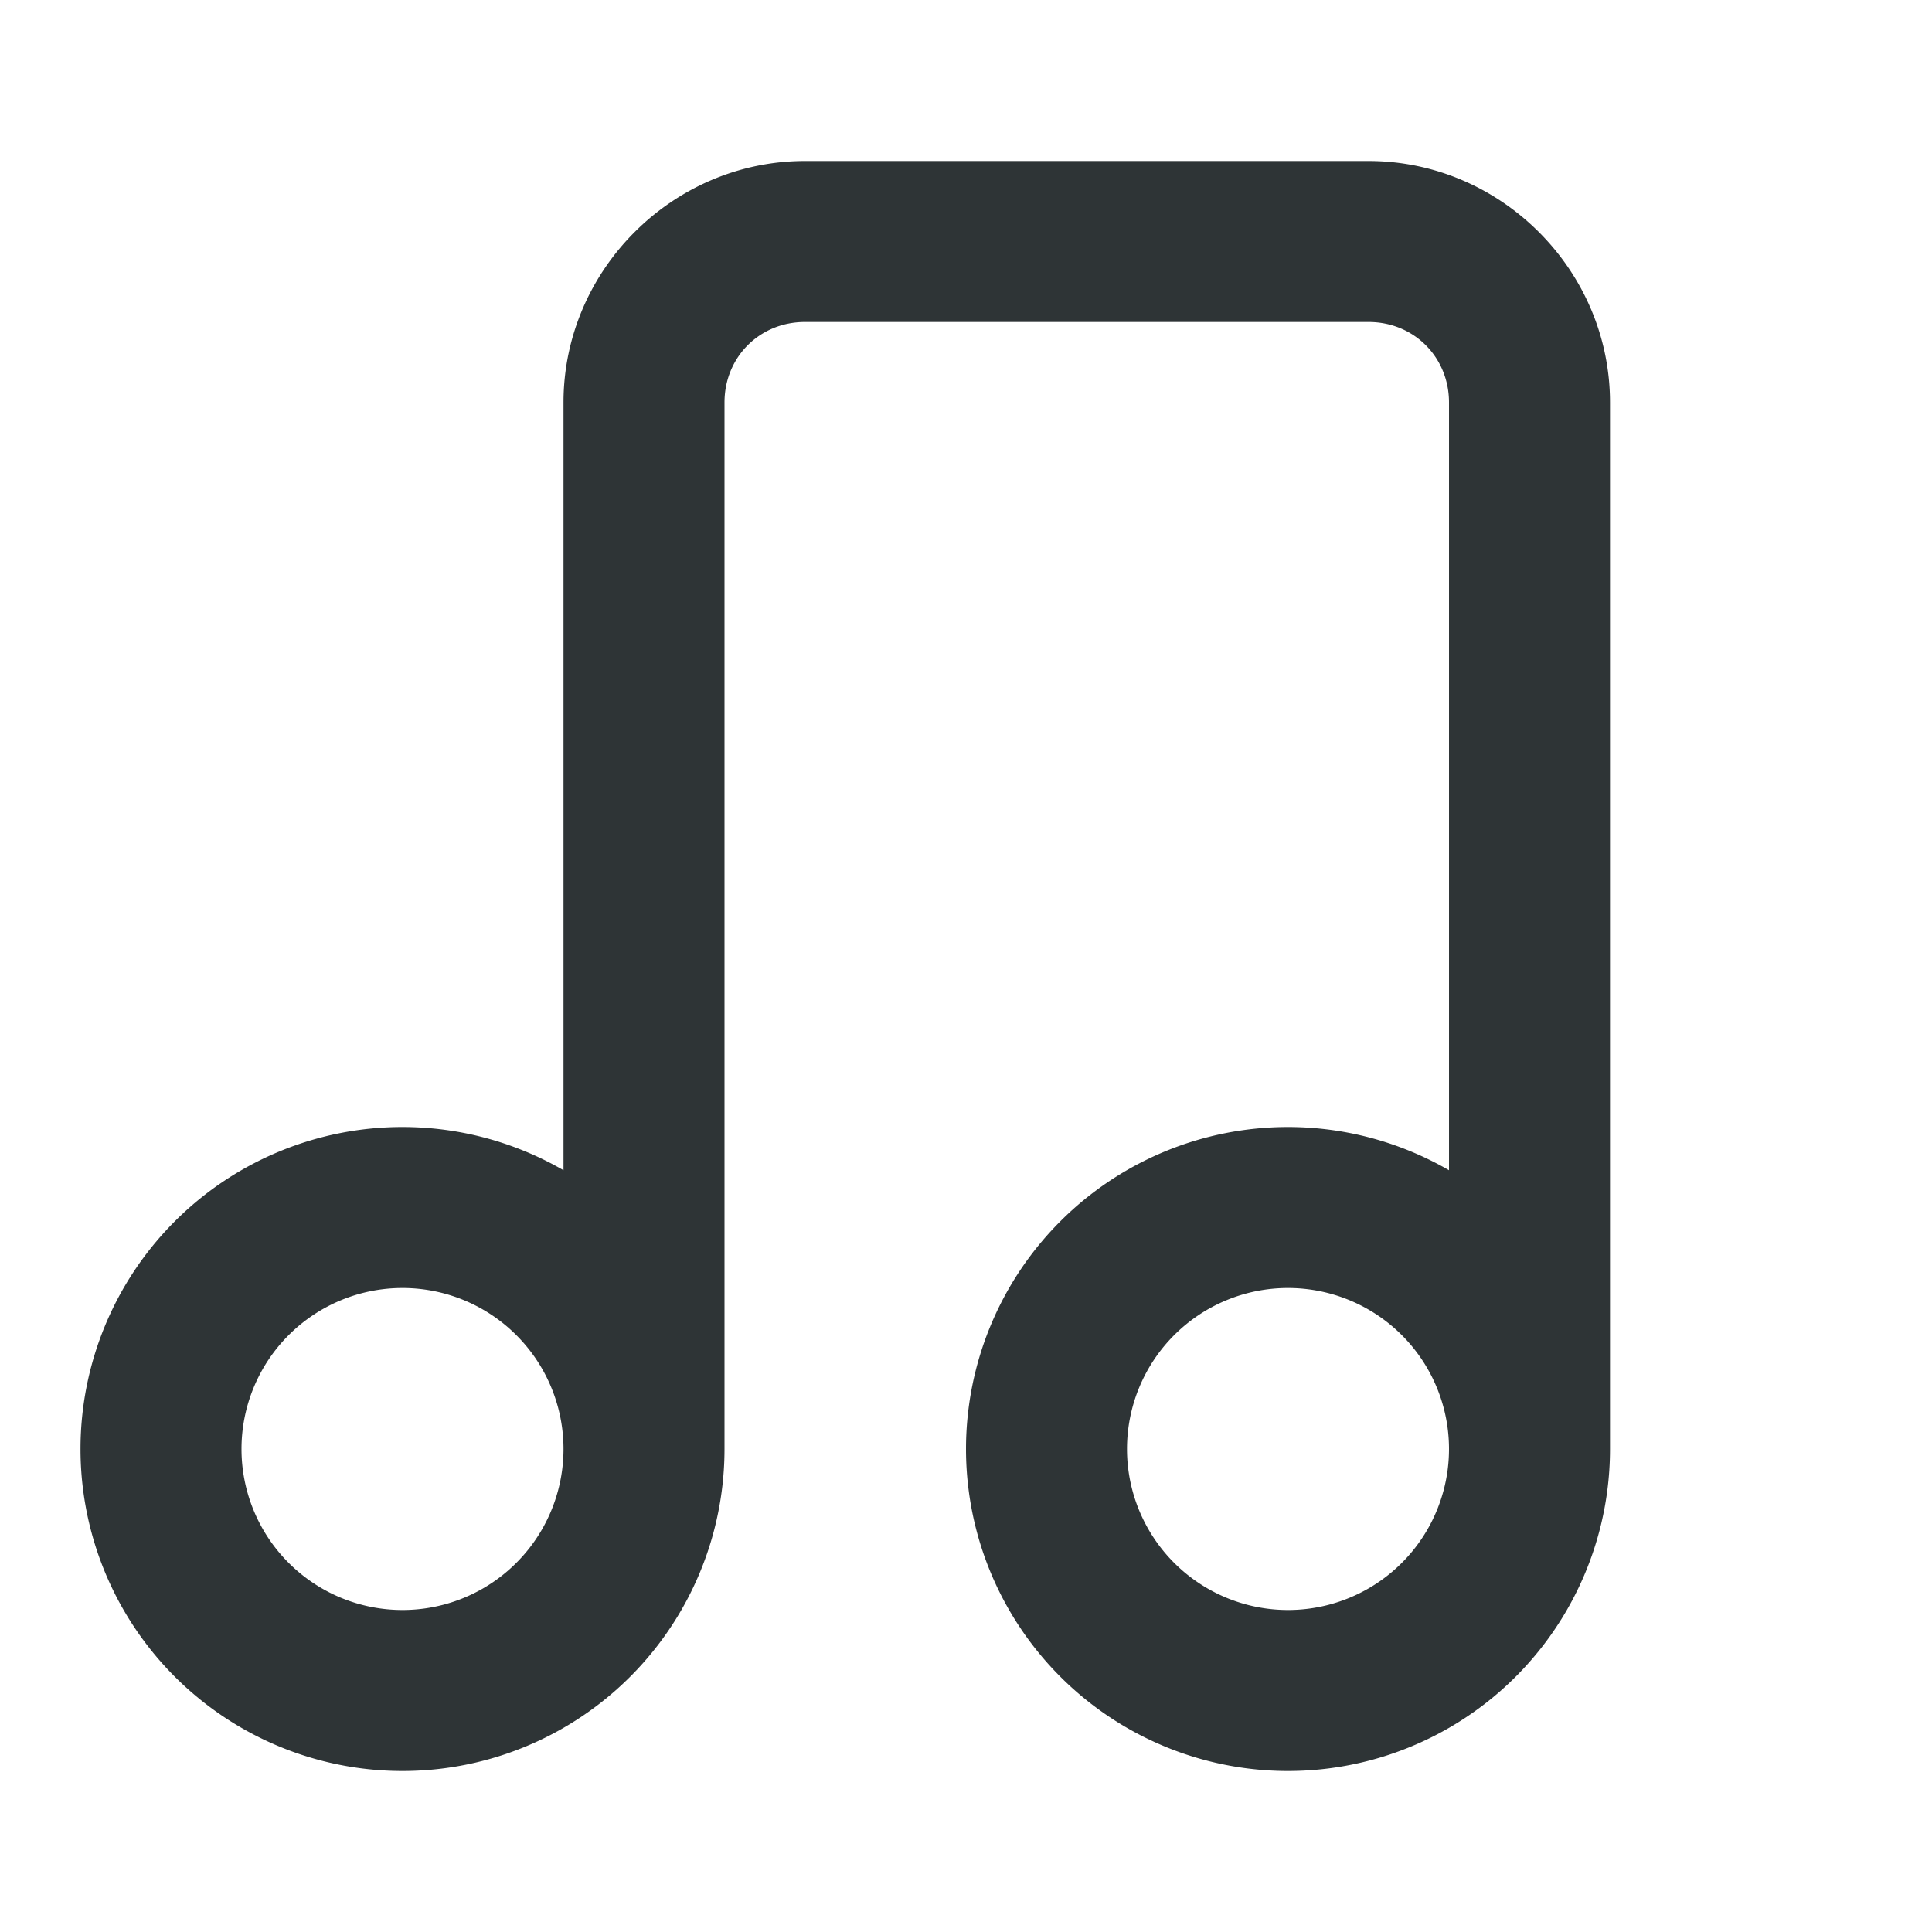<svg viewBox="0 0 24 24" xmlns="http://www.w3.org/2000/svg"><path d="m10 2c-1.645 0-3 1.355-3 3v9.537a4 4 0 0 0 -2-.537 4 4 0 0 0 -4 4 4 4 0 0 0 4 4 4 4 0 0 0 4-4v-13c0-.564.436-1 1-1h7c.564 0 1 .436 1 1v9.537a4 4 0 0 0 -2-.537 4 4 0 0 0 -4 4 4 4 0 0 0 4 4 4 4 0 0 0 4-4v-13c0-1.645-1.355-3-3-3zm-5 14a2 2 0 0 1 2 2 2 2 0 0 1 -2 2 2 2 0 0 1 -2-2 2 2 0 0 1 2-2zm11 0a2 2 0 0 1 2 2 2 2 0 0 1 -2 2 2 2 0 0 1 -2-2 2 2 0 0 1 2-2z" fill="#2e3436"/></svg>